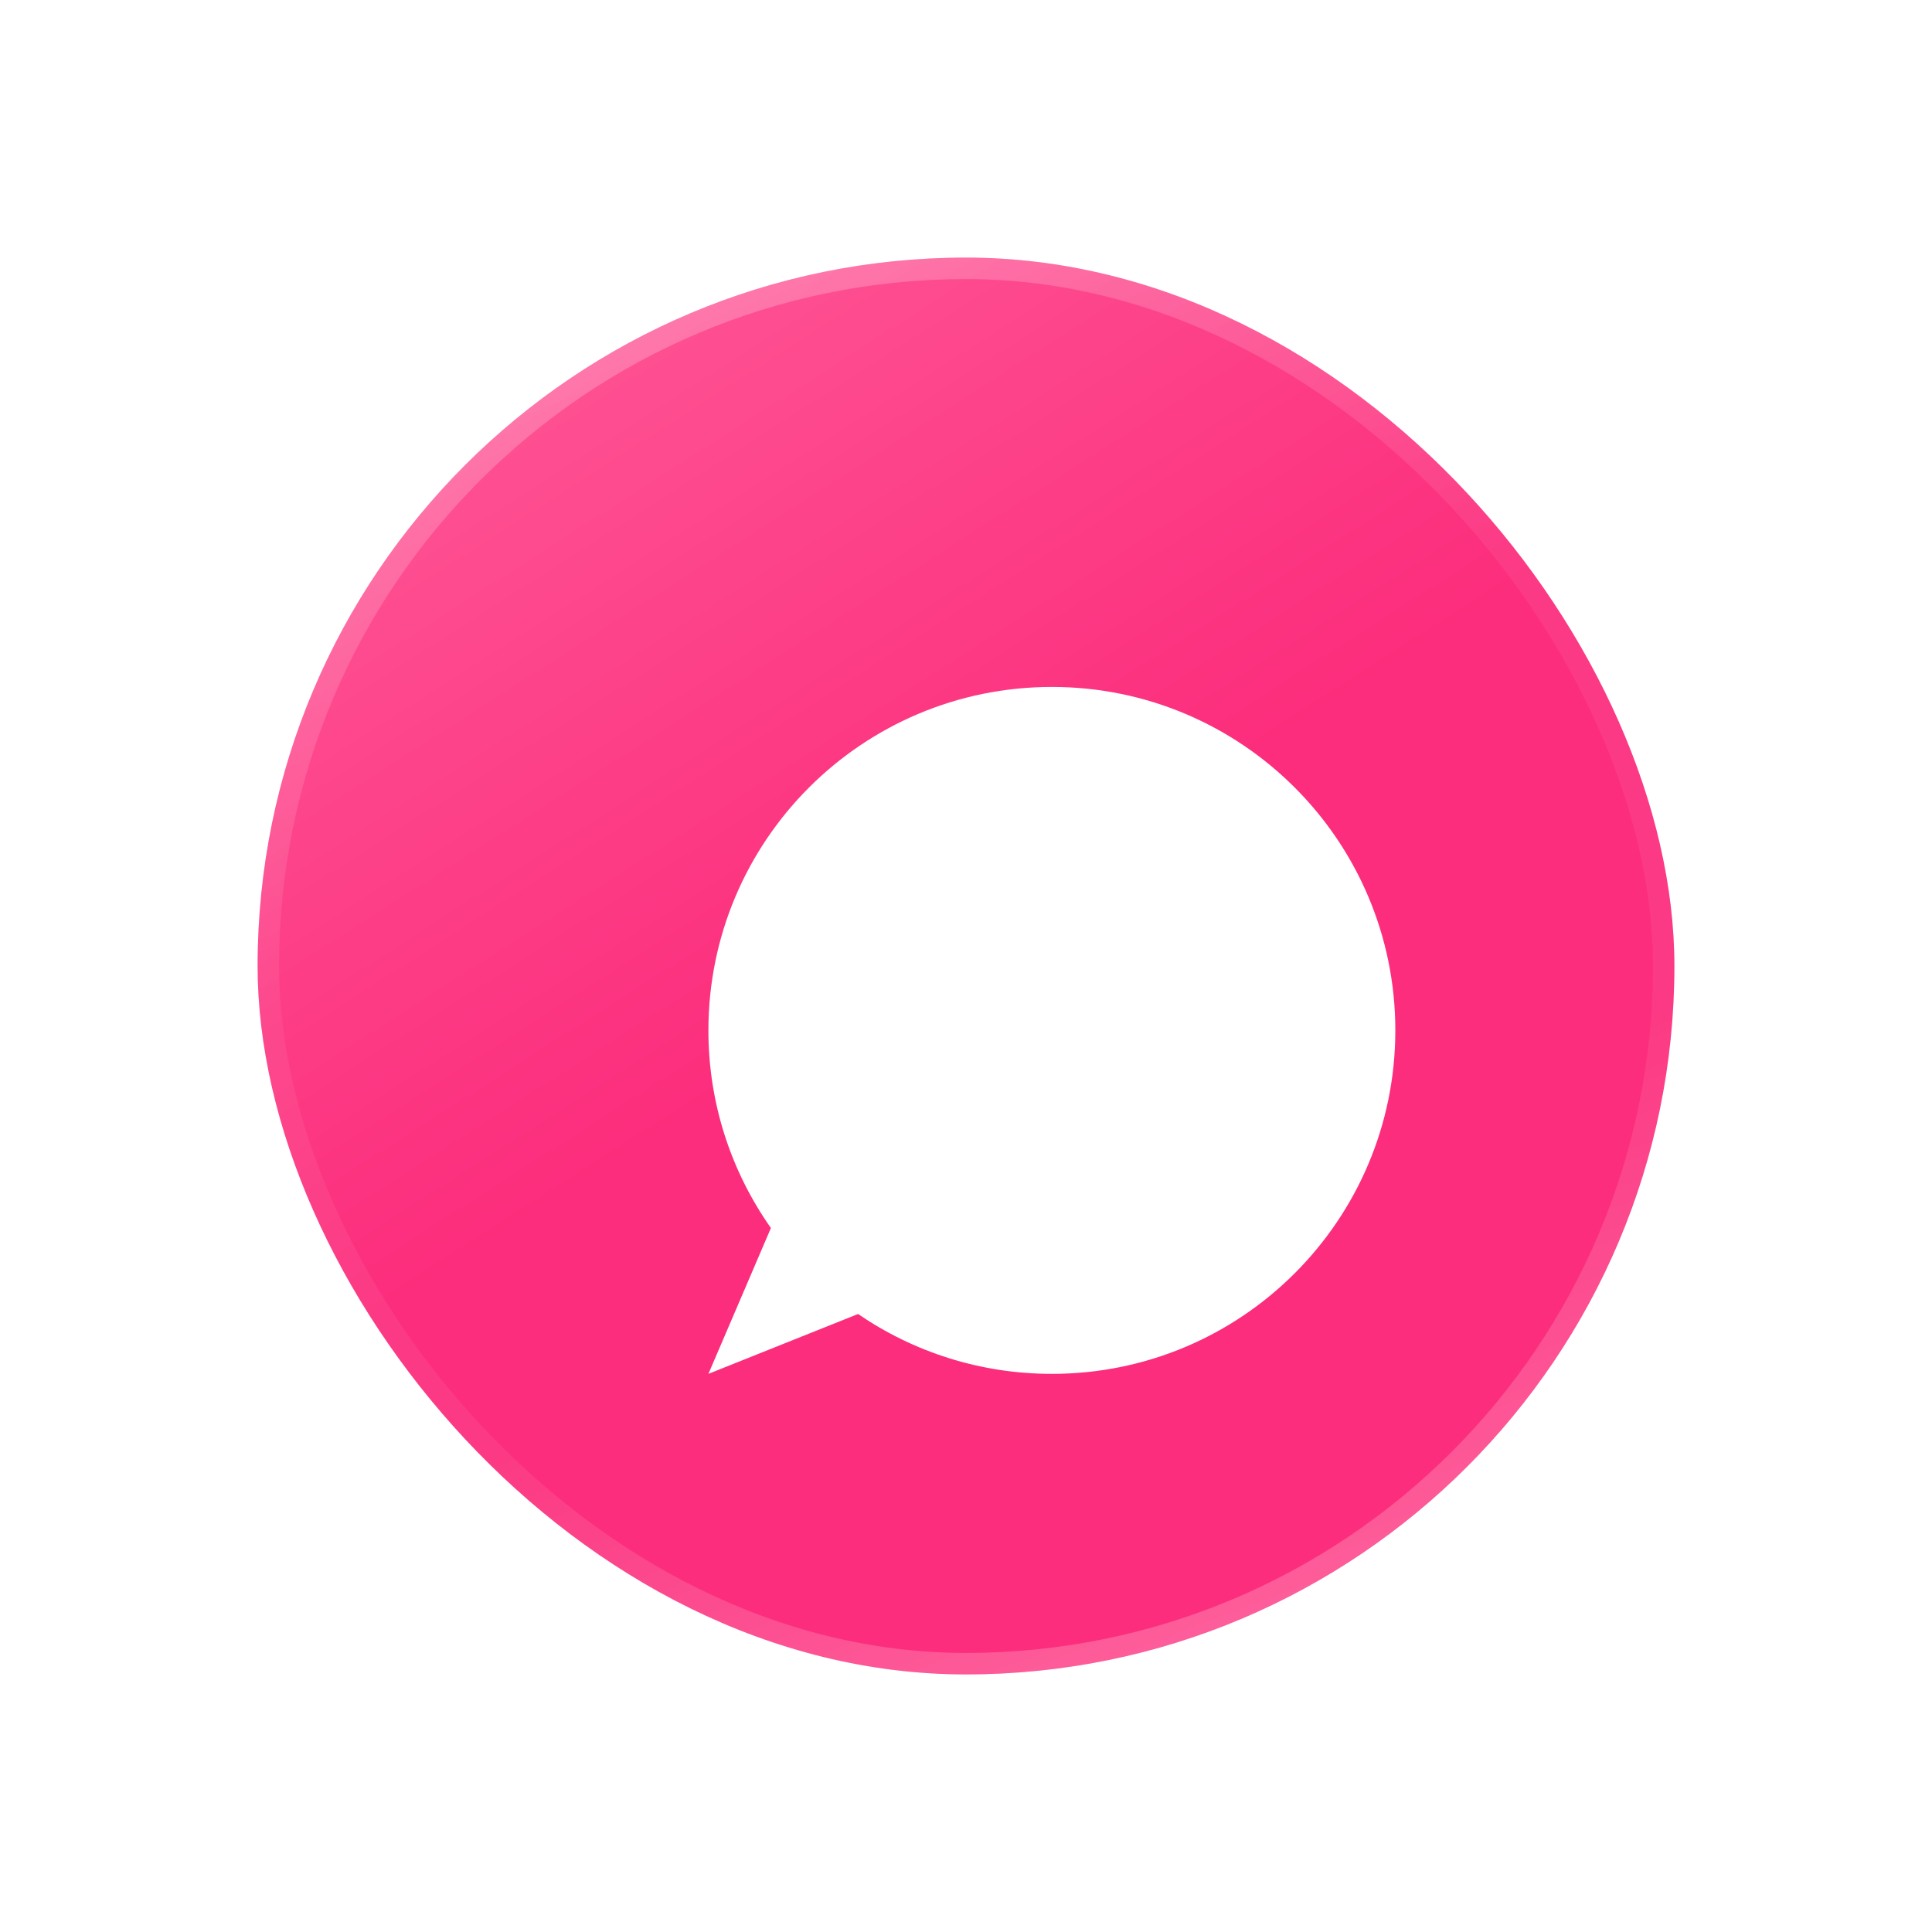 <svg width="90" height="90" viewBox="0 0 90 90" fill="none" xmlns="http://www.w3.org/2000/svg">
<g filter="url(#filter0_bd_2450_58061)">
<rect x="9" y="9" width="66" height="66" rx="33" fill="url(#paint0_linear_2450_58061)"/>
<rect x="9.5" y="9.5" width="65" height="65" rx="32.5" stroke="url(#paint1_linear_2450_58061)" stroke-opacity="0.6"/>
<g filter="url(#filter1_d_2450_58061)">
<path fill-rule="evenodd" clip-rule="evenodd" d="M42 25C33.163 25 26 32.163 26 41C26 44.427 27.077 47.602 28.912 50.206L26 57L32.972 54.211C35.541 55.971 38.651 57 42 57C50.837 57 58 49.837 58 41C58 32.163 50.837 25 42 25Z" fill="white"/>
</g>
</g>
<defs>
<filter id="filter0_bd_2450_58061" x="-41" y="-41" width="166" height="166" filterUnits="userSpaceOnUse" color-interpolation-filters="sRGB">
<feFlood flood-opacity="0" result="BackgroundImageFix"/>
<feGaussianBlur in="BackgroundImageFix" stdDeviation="25"/>
<feComposite in2="SourceAlpha" operator="in" result="effect1_backgroundBlur_2450_58061"/>
<feColorMatrix in="SourceAlpha" type="matrix" values="0 0 0 0 0 0 0 0 0 0 0 0 0 0 0 0 0 0 127 0" result="hardAlpha"/>
<feOffset dx="3" dy="3"/>
<feGaussianBlur stdDeviation="6"/>
<feComposite in2="hardAlpha" operator="out"/>
<feColorMatrix type="matrix" values="0 0 0 0 0 0 0 0 0 0 0 0 0 0 0 0 0 0 0.15 0"/>
<feBlend mode="normal" in2="effect1_backgroundBlur_2450_58061" result="effect2_dropShadow_2450_58061"/>
<feBlend mode="normal" in="SourceGraphic" in2="effect2_dropShadow_2450_58061" result="shape"/>
</filter>
<filter id="filter1_d_2450_58061" x="26" y="25" width="40" height="40" filterUnits="userSpaceOnUse" color-interpolation-filters="sRGB">
<feFlood flood-opacity="0" result="BackgroundImageFix"/>
<feColorMatrix in="SourceAlpha" type="matrix" values="0 0 0 0 0 0 0 0 0 0 0 0 0 0 0 0 0 0 127 0" result="hardAlpha"/>
<feOffset dx="4" dy="4"/>
<feGaussianBlur stdDeviation="2"/>
<feComposite in2="hardAlpha" operator="out"/>
<feColorMatrix type="matrix" values="0 0 0 0 0 0 0 0 0 0 0 0 0 0 0 0 0 0 0.15 0"/>
<feBlend mode="normal" in2="BackgroundImageFix" result="effect1_dropShadow_2450_58061"/>
<feBlend mode="normal" in="SourceGraphic" in2="effect1_dropShadow_2450_58061" result="shape"/>
</filter>
<linearGradient id="paint0_linear_2450_58061" x1="9" y1="9" x2="58.095" y2="85.806" gradientUnits="userSpaceOnUse">
<stop stop-color="#FF5E9B"/>
<stop offset="0.49" stop-color="#FC2D7C"/>
</linearGradient>
<linearGradient id="paint1_linear_2450_58061" x1="30.5" y1="9" x2="55.071" y2="73.643" gradientUnits="userSpaceOnUse">
<stop stop-color="white" stop-opacity="0.4"/>
<stop offset="0.36" stop-color="white" stop-opacity="0.1"/>
<stop offset="0.7" stop-color="white" stop-opacity="0.1"/>
<stop offset="1" stop-color="white" stop-opacity="0.4"/>
</linearGradient>
</defs>
</svg>

